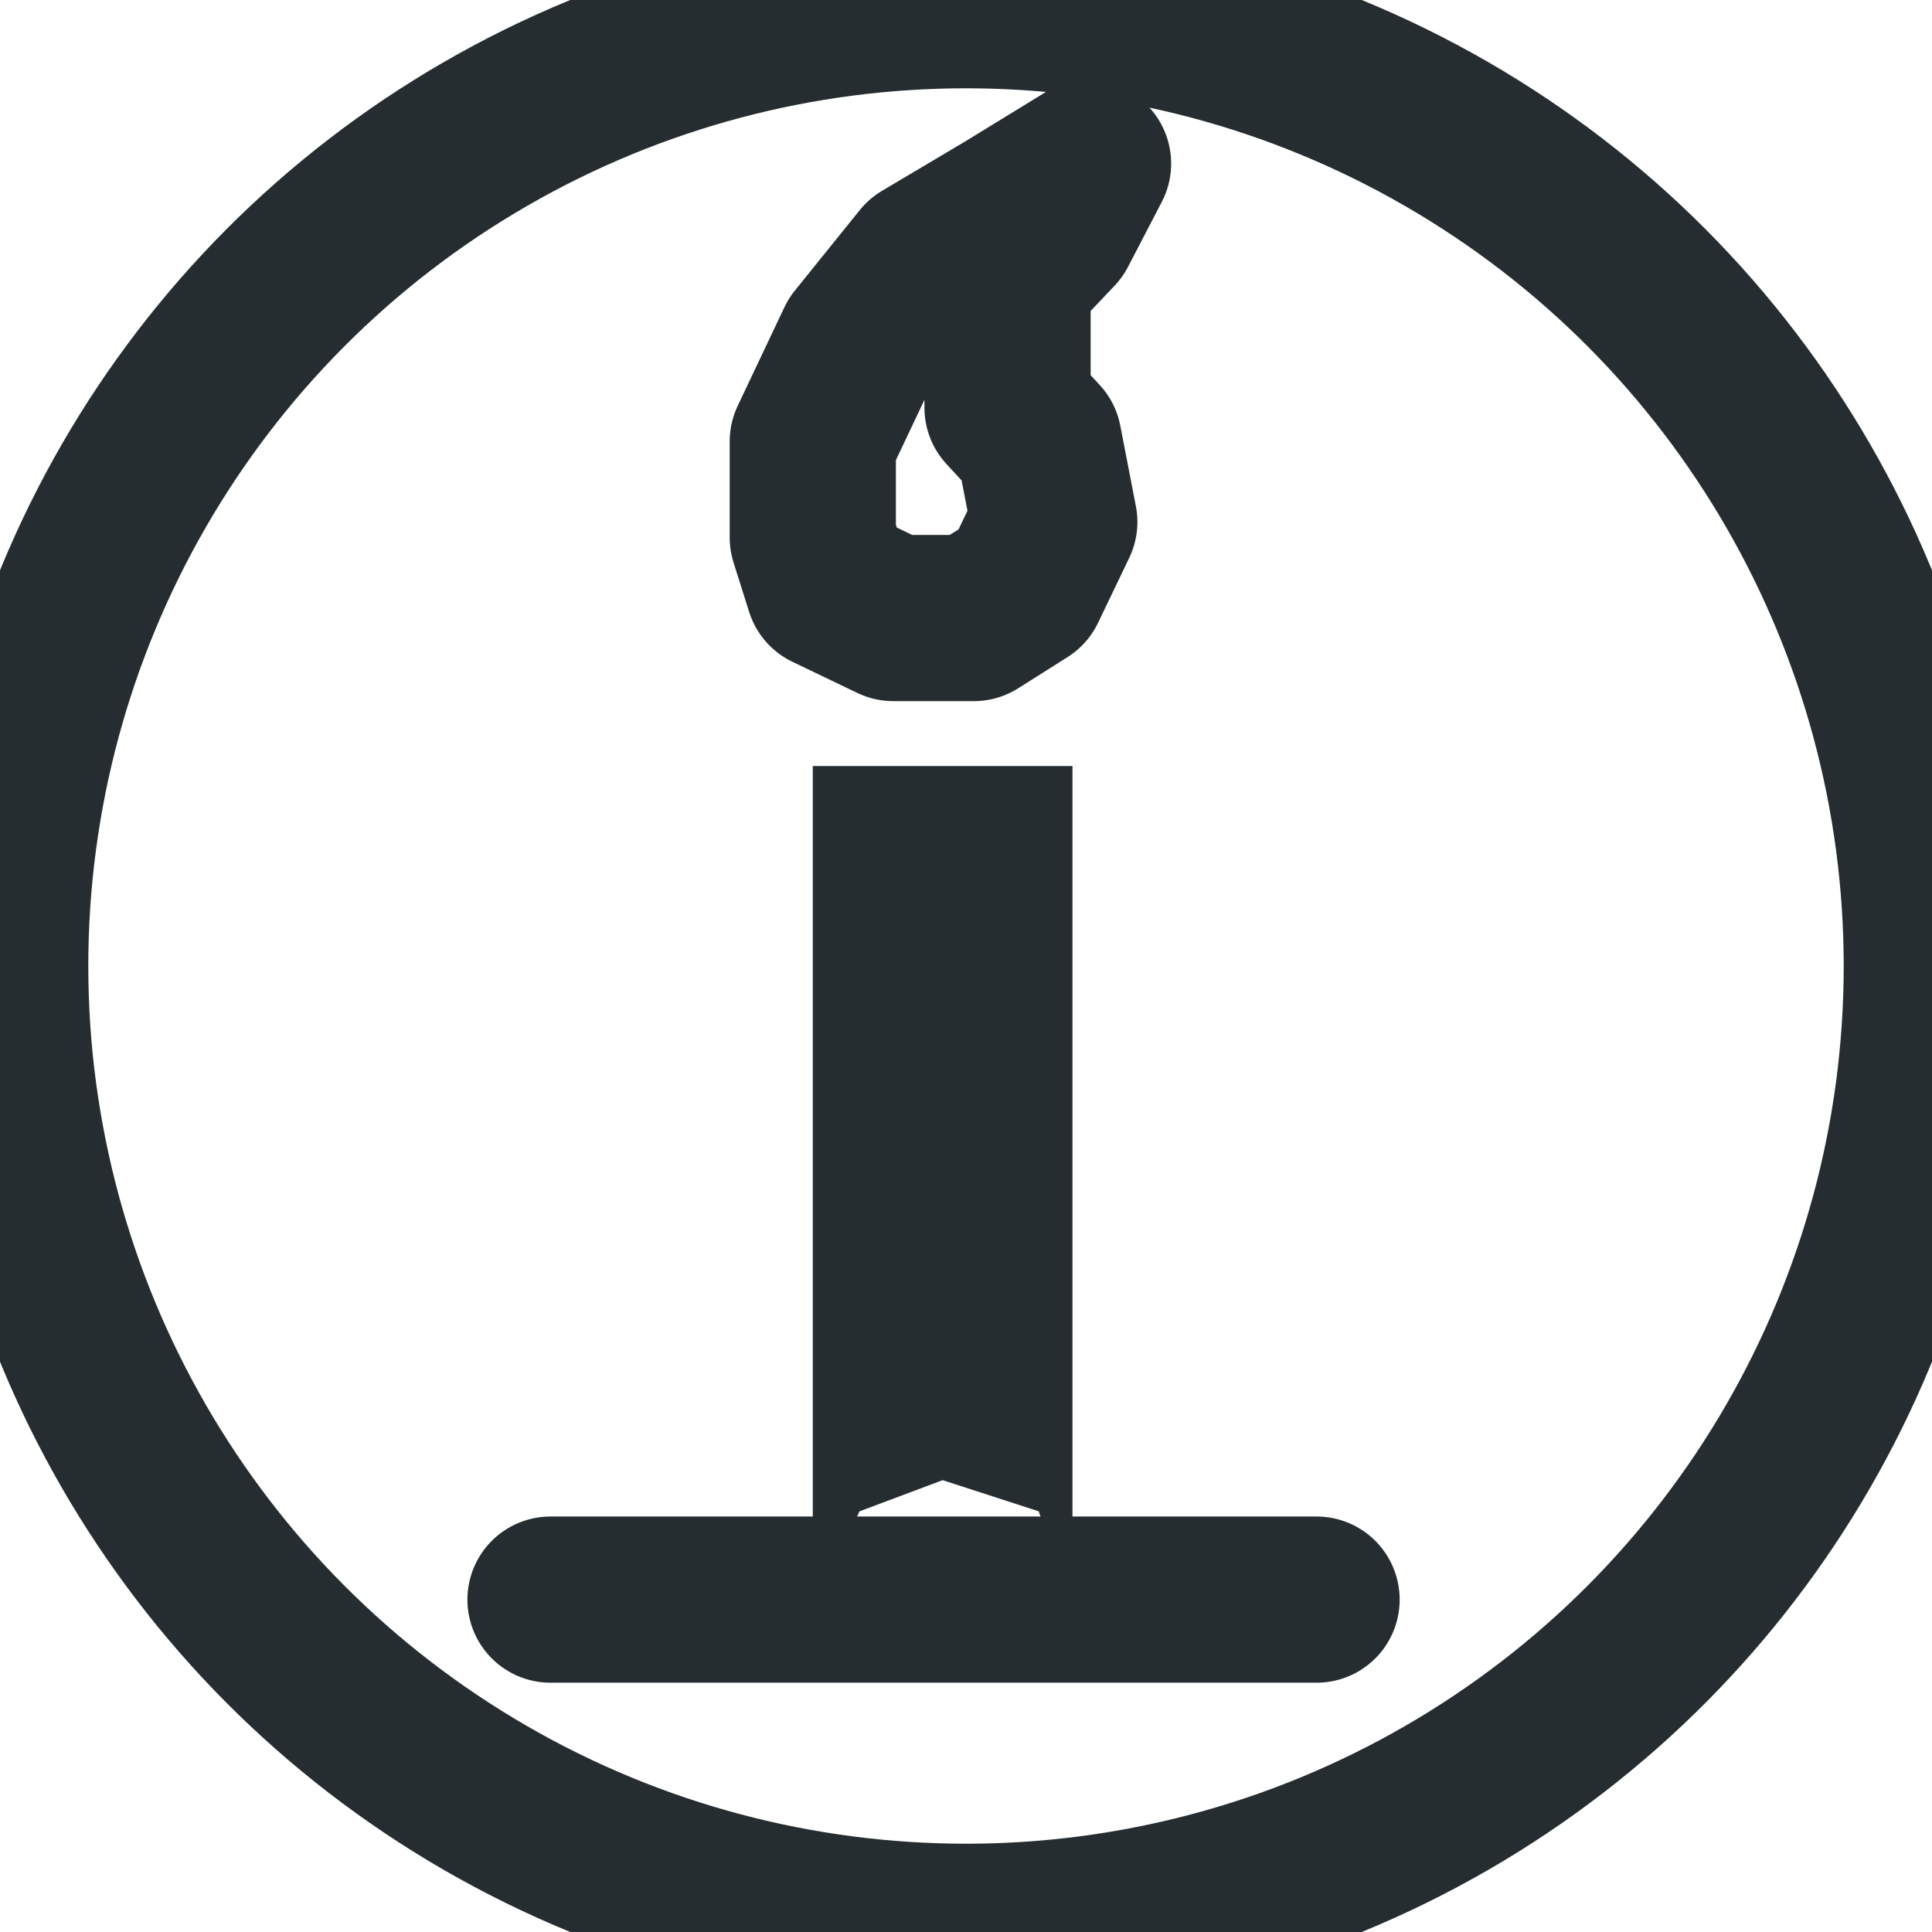<?xml version="1.0" encoding="UTF-8"?>

<svg xmlns="http://www.w3.org/2000/svg" version="1.2" baseProfile="tiny" xml:space="preserve" style="shape-rendering:geometricPrecision; fill-rule:evenodd;" width="7.44mm" height="7.44mm" viewBox="-3.64 -3.9 7.44 7.44">
  <title>RFNERY11</title>
  <desc>conspicuous refinery</desc>
  <rect style="stroke:black;stroke-width:0.32;display:none;" fill="none" x="-3.32" y="-3.58" height="6.8" width="6.8"/>
  <rect style="stroke:blue;stroke-width:0.32;display:none;" fill="none" x="-3.32" y="-3.58" height="6.8" width="6.8"/>
  <path d=" M -0.51,2.3 L -0.51,-0.95 L 0.49,-0.95 L 0.49,2.3 L 0.36,1.92 L -0.01,1.8 L -0.33,1.92 L -0.51,2.3 Z" style="fill:#252D31;"/>
  <path d=" M 0.55,-3.27 L 0.24,-3.08 L -0.08,-2.89 L -0.33,-2.58 L -0.51,-2.2 L -0.51,-1.83 L -0.45,-1.64 L -0.2,-1.52 L 0.11,-1.52 L 0.3,-1.64 L 0.42,-1.89 L 0.36,-2.2 L 0.24,-2.33 L 0.24,-2.58 L 0.24,-2.83 L 0.42,-3.02 L 0.55,-3.27" style="stroke-linecap:round;stroke-linejoin:round;fill:none;stroke:#252D31;" stroke-width="0.64" />
  <circle style="fill:none;stroke:#252D31;" stroke-width="0.64"  cx="0.08" cy="-0.18" r="3.7"/>
  <path d=" M -1.52,2.26 L 1.43,2.26" style="stroke-linecap:round;stroke-linejoin:round;fill:none;stroke:#252D31;" stroke-width="0.64" />
  <circle style="stroke:red;stroke-width:0.64;display:none;" fill="none" cx="0" cy="0" r="1"/>
</svg>
